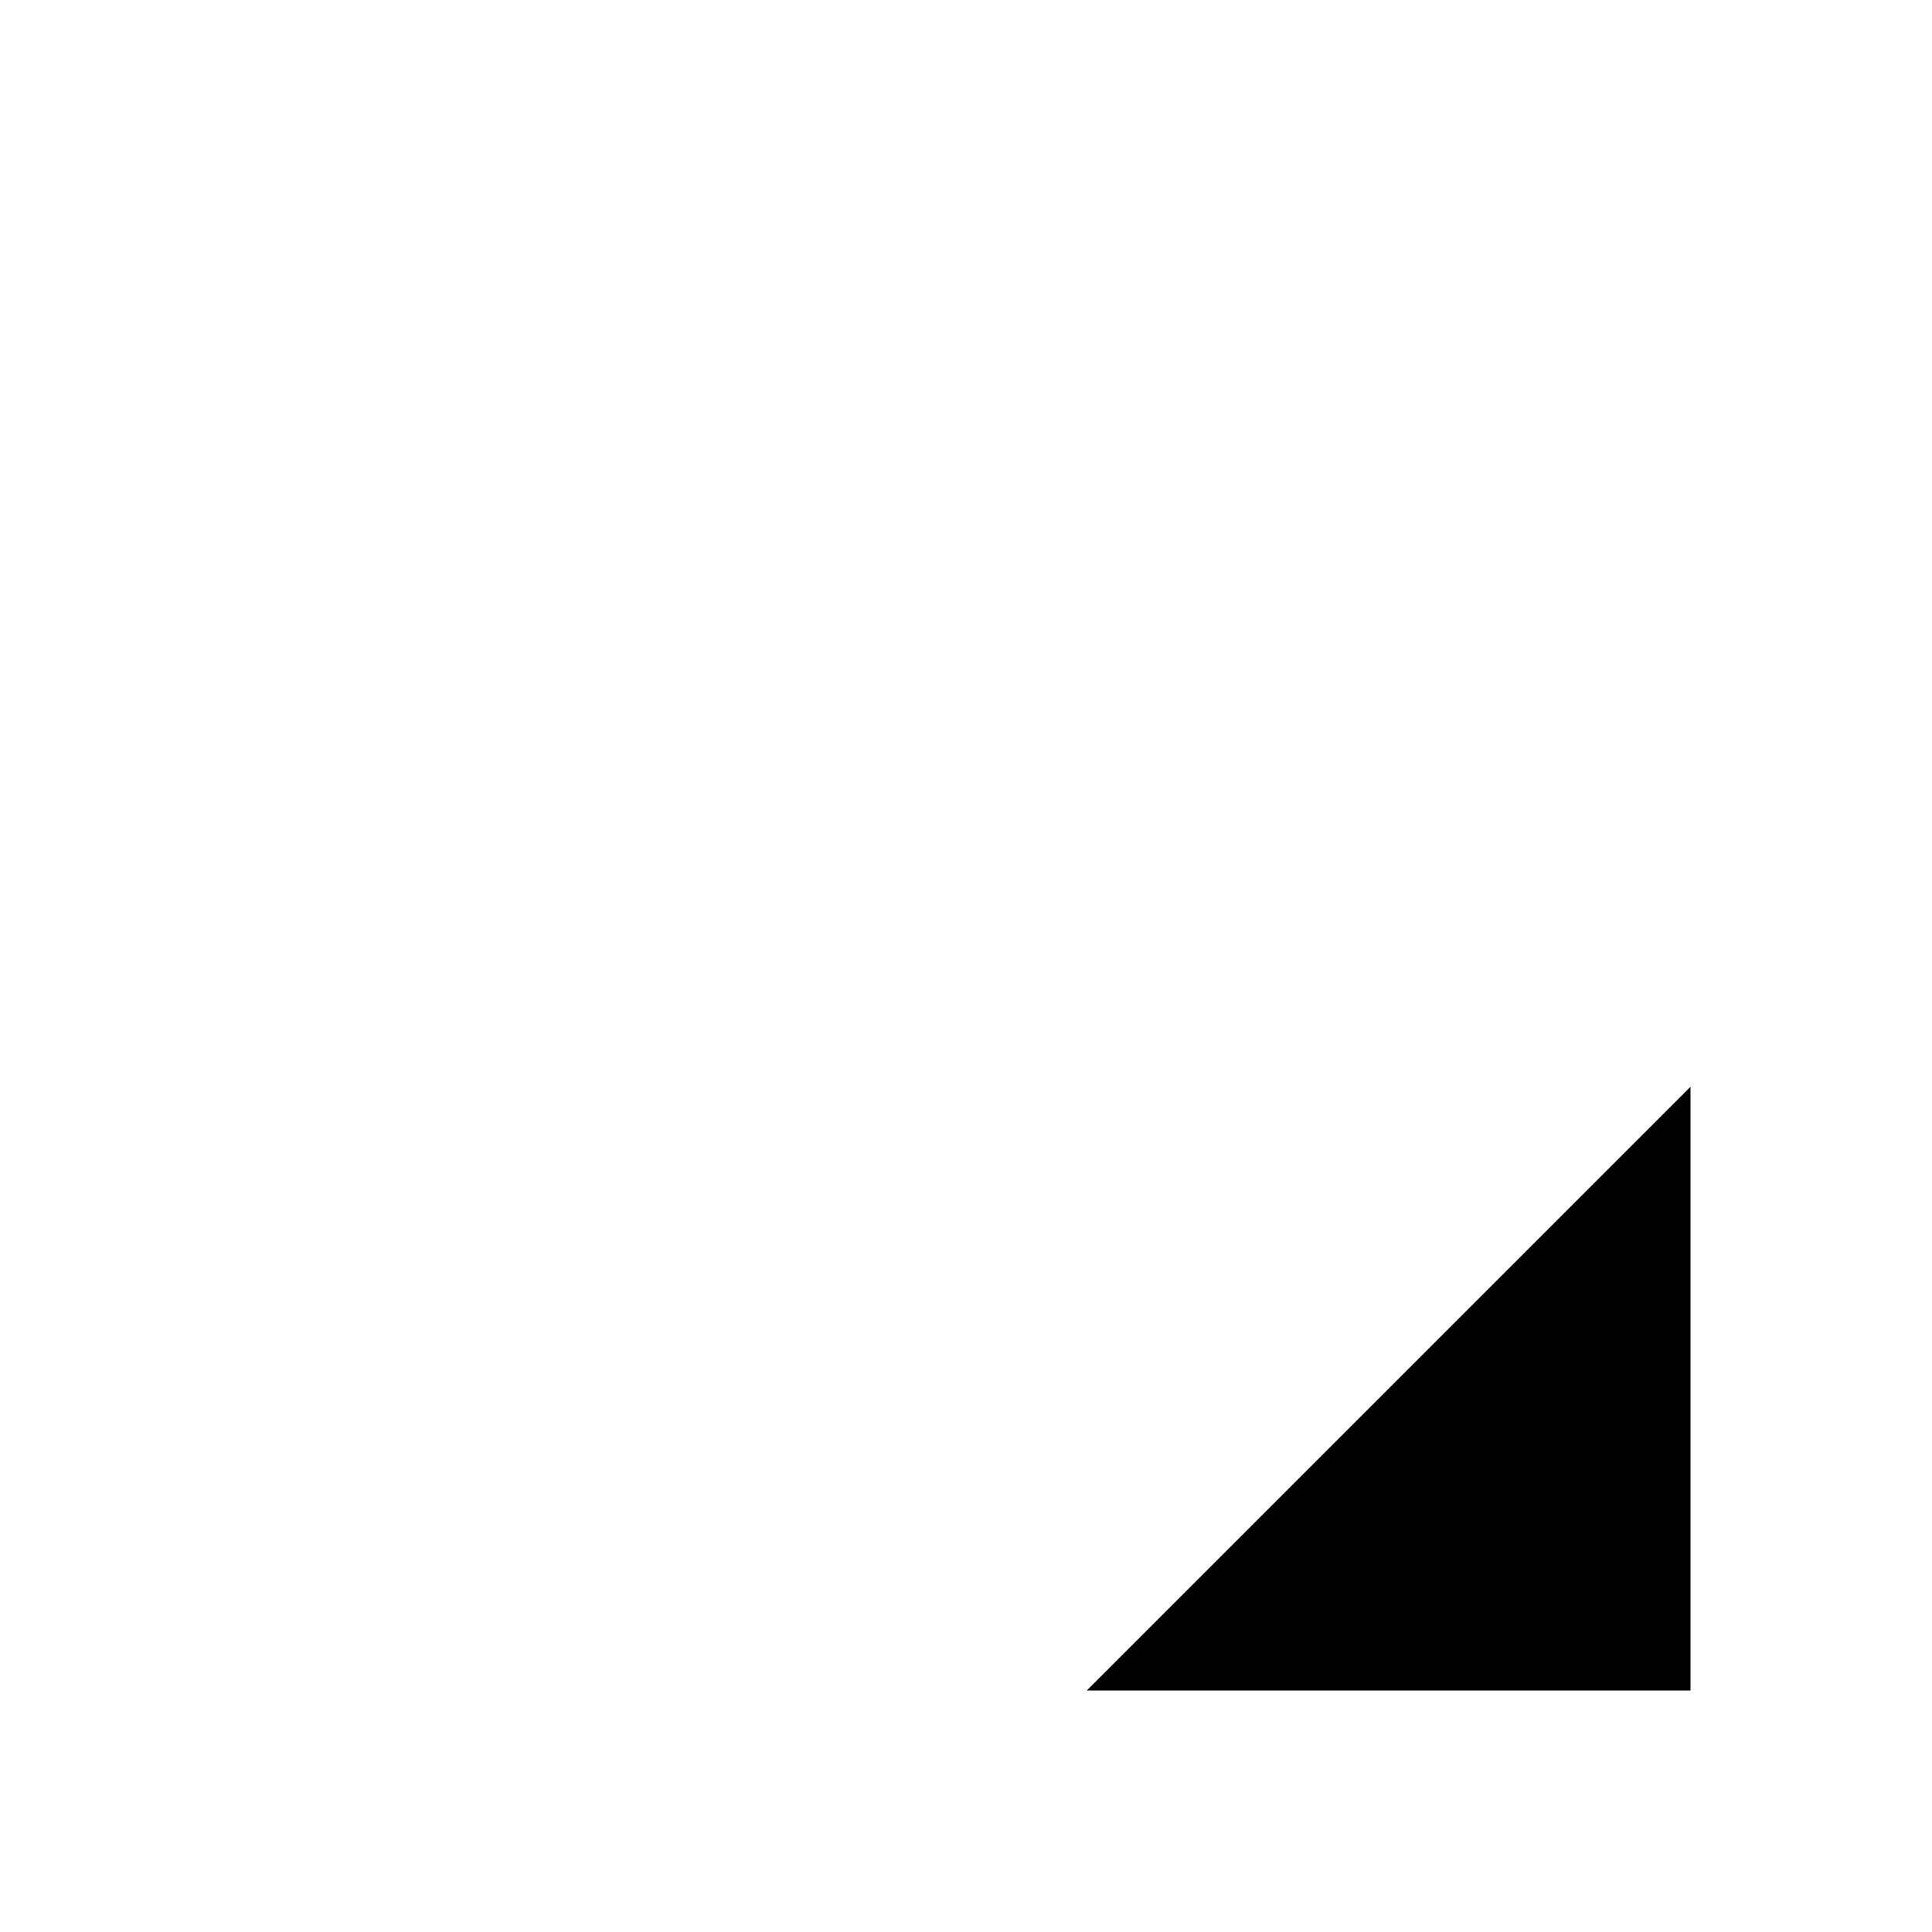 <?xml version="1.0" encoding="UTF-8" standalone="no"?>
<svg
   width="32"
   height="32"
   version="1.1"
   id="svg4900"
   sodipodi:docname="lapisShadow.svg"
   inkscape:version="1.2.2 (b0a8486, 2022-12-01)"
   xmlns:inkscape="http://www.inkscape.org/namespaces/inkscape"
   xmlns:sodipodi="http://sodipodi.sourceforge.net/DTD/sodipodi-0.dtd"
   xmlns="http://www.w3.org/2000/svg"
   xmlns:svg="http://www.w3.org/2000/svg">
  <defs
     id="defs4904" />
  <sodipodi:namedview
     id="namedview4902"
     pagecolor="#505050"
     bordercolor="#ffffff"
     borderopacity="1"
     inkscape:showpageshadow="0"
     inkscape:pageopacity="0"
     inkscape:pagecheckerboard="1"
     inkscape:deskcolor="#505050"
     showgrid="true"
     inkscape:zoom="32.09375"
     inkscape:cx="11.855891"
     inkscape:cy="15.984421"
     inkscape:window-width="2560"
     inkscape:window-height="1412"
     inkscape:window-x="0"
     inkscape:window-y="28"
     inkscape:window-maximized="0"
     inkscape:current-layer="svg4900">
    <inkscape:grid
       type="xygrid"
       id="grid5023"
       empspacing="4" />
  </sodipodi:namedview>
  <path
     d="M 28,28 V 18 L 18,28"
     style="fill:#000000;fill-opacity:1;fill-rule:nonzero;stroke:none;stroke-width:1.248"
     id="path4898" />
</svg>
